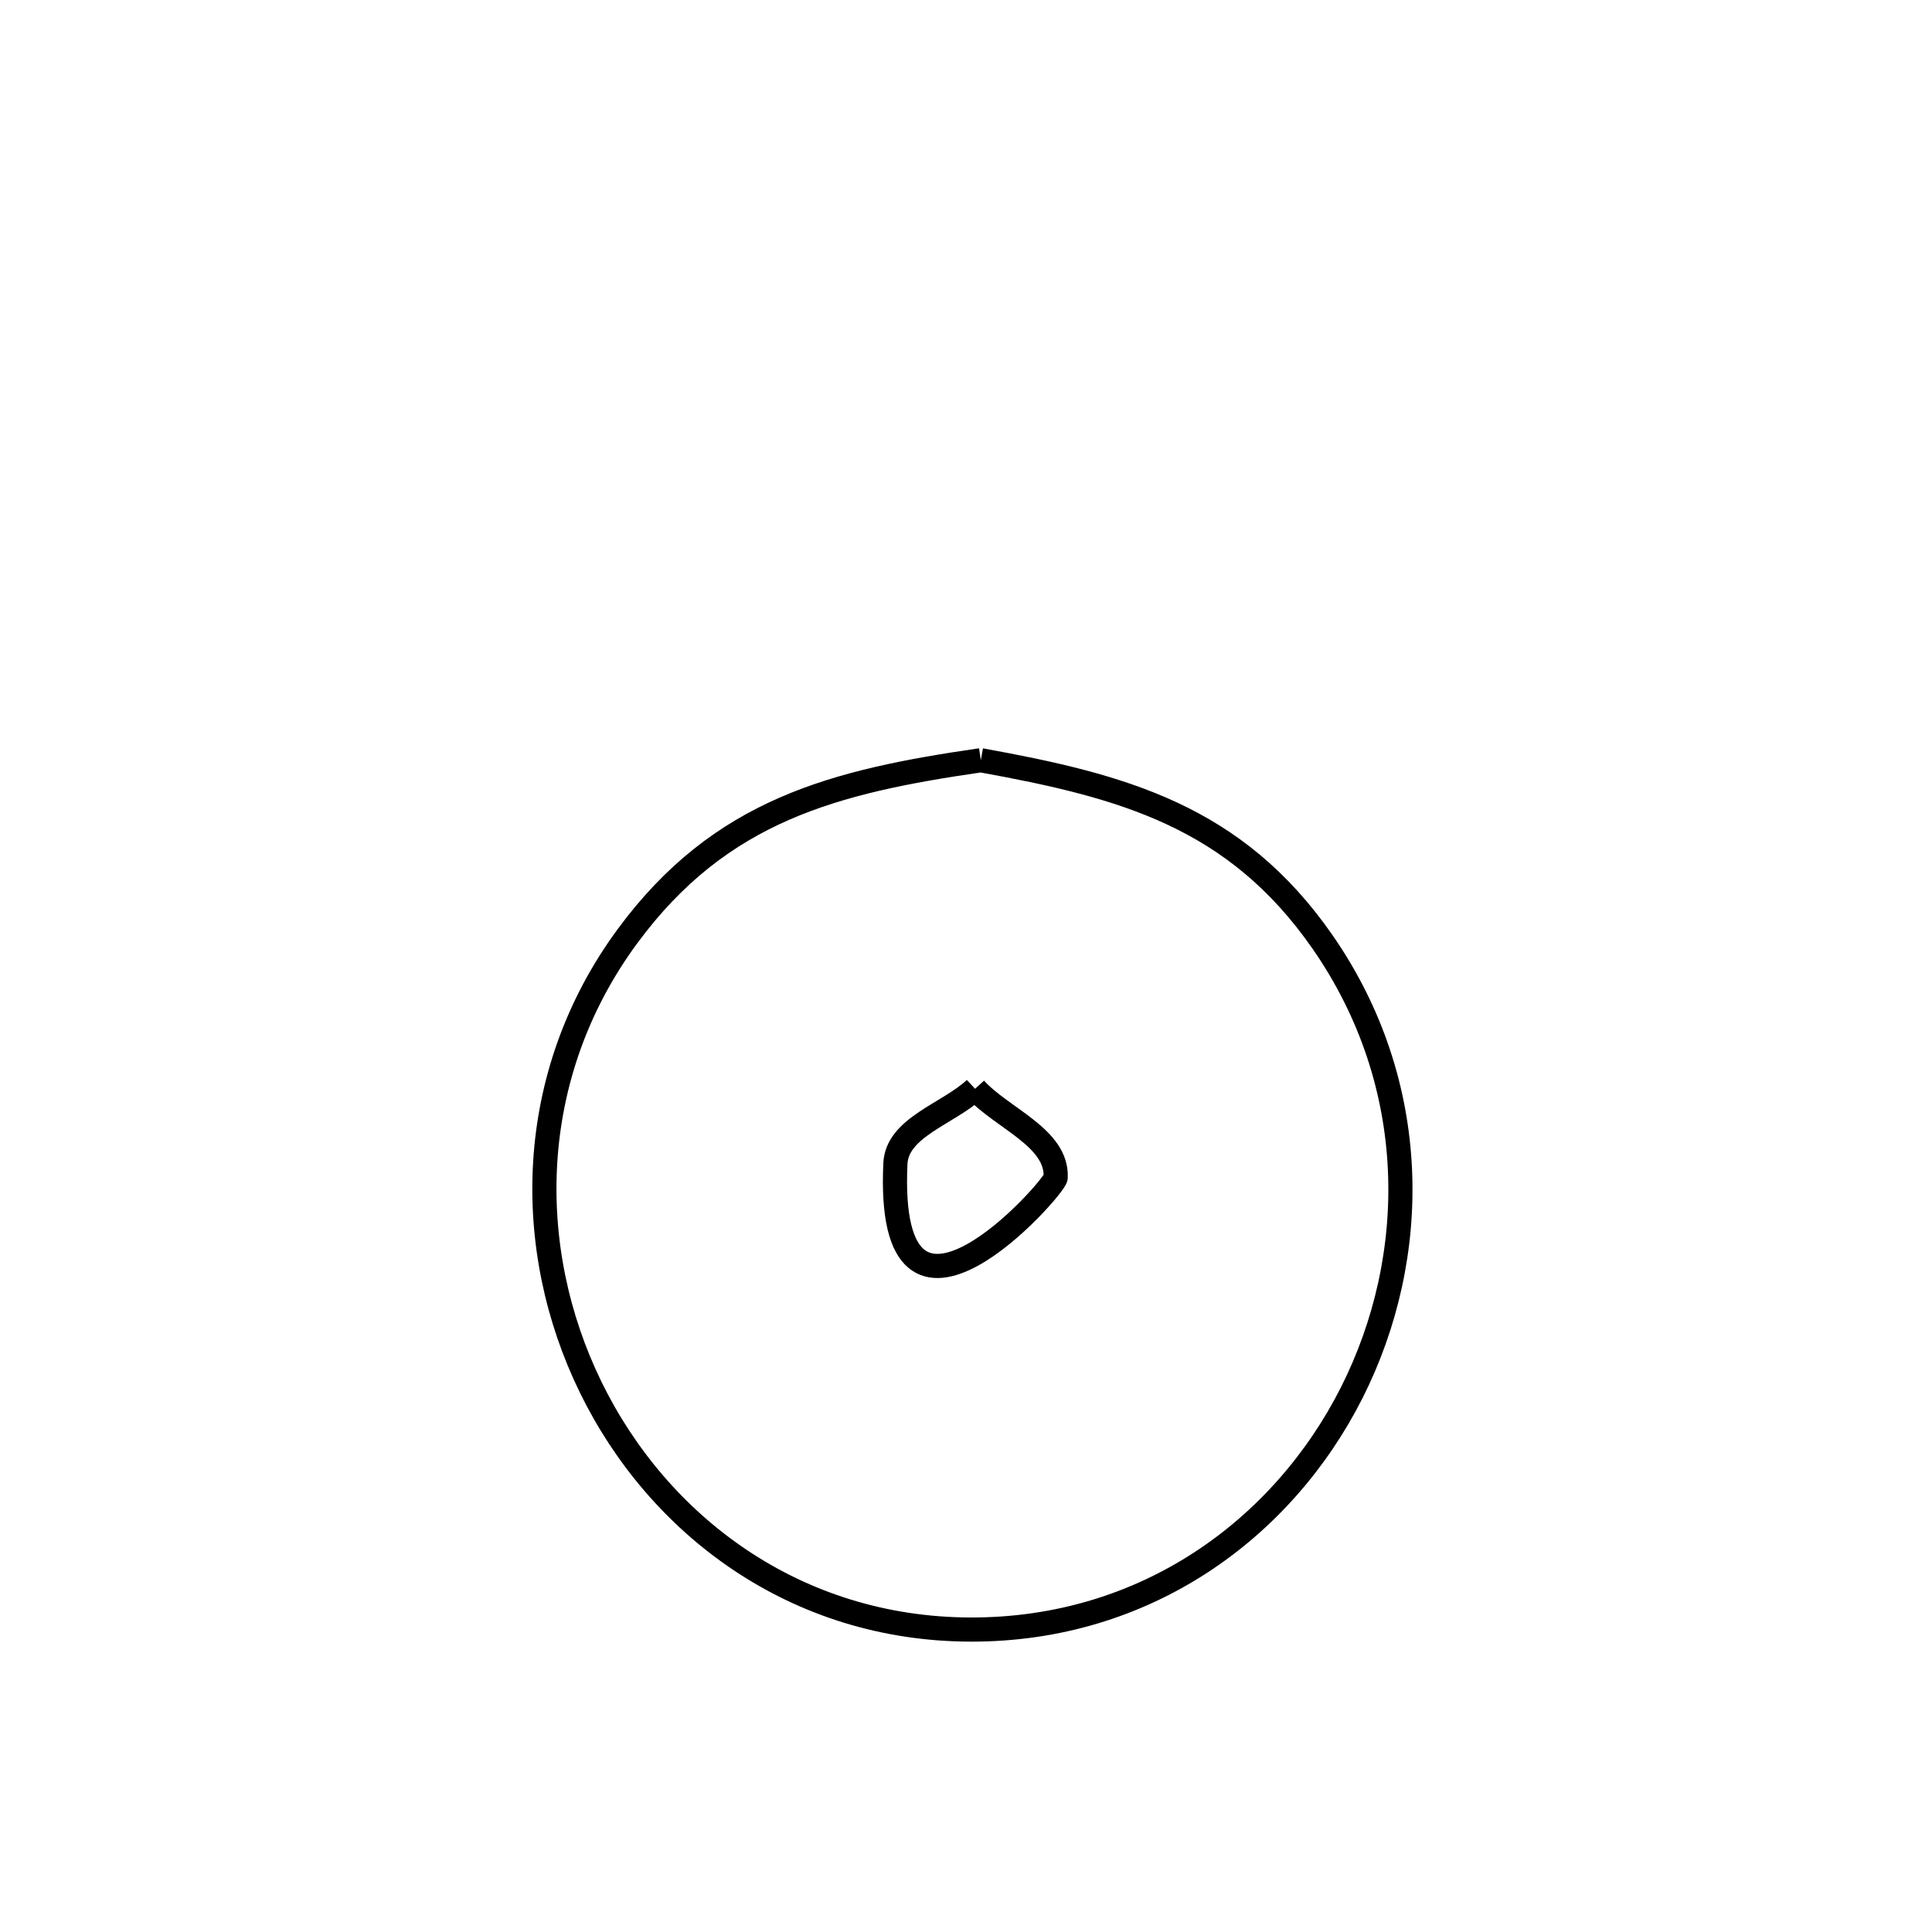 <svg xmlns="http://www.w3.org/2000/svg" viewBox="0.0 0.0 24.0 24.0" height="200px" width="200px"><path fill="none" stroke="black" stroke-width=".3" stroke-opacity="1.0"  filling="0" d="M12.184 9.444 L12.184 9.444 C13.945 9.763 15.343 10.136 16.431 11.704 C17.654 13.468 17.647 15.605 16.792 17.3 C15.936 18.994 14.232 20.247 12.06 20.243 C9.881 20.239 8.177 18.951 7.337 17.231 C6.497 15.511 6.52 13.359 7.796 11.628 C8.953 10.058 10.372 9.707 12.184 9.444 L12.184 9.444"></path>
<path fill="none" stroke="black" stroke-width=".3" stroke-opacity="1.0"  filling="0" d="M12.113 13.525 L12.113 13.525 C12.447 13.893 13.138 14.132 13.114 14.628 C13.109 14.748 10.997 17.146 11.123 14.454 C11.144 14.002 11.783 13.835 12.113 13.525 L12.113 13.525"></path></svg>